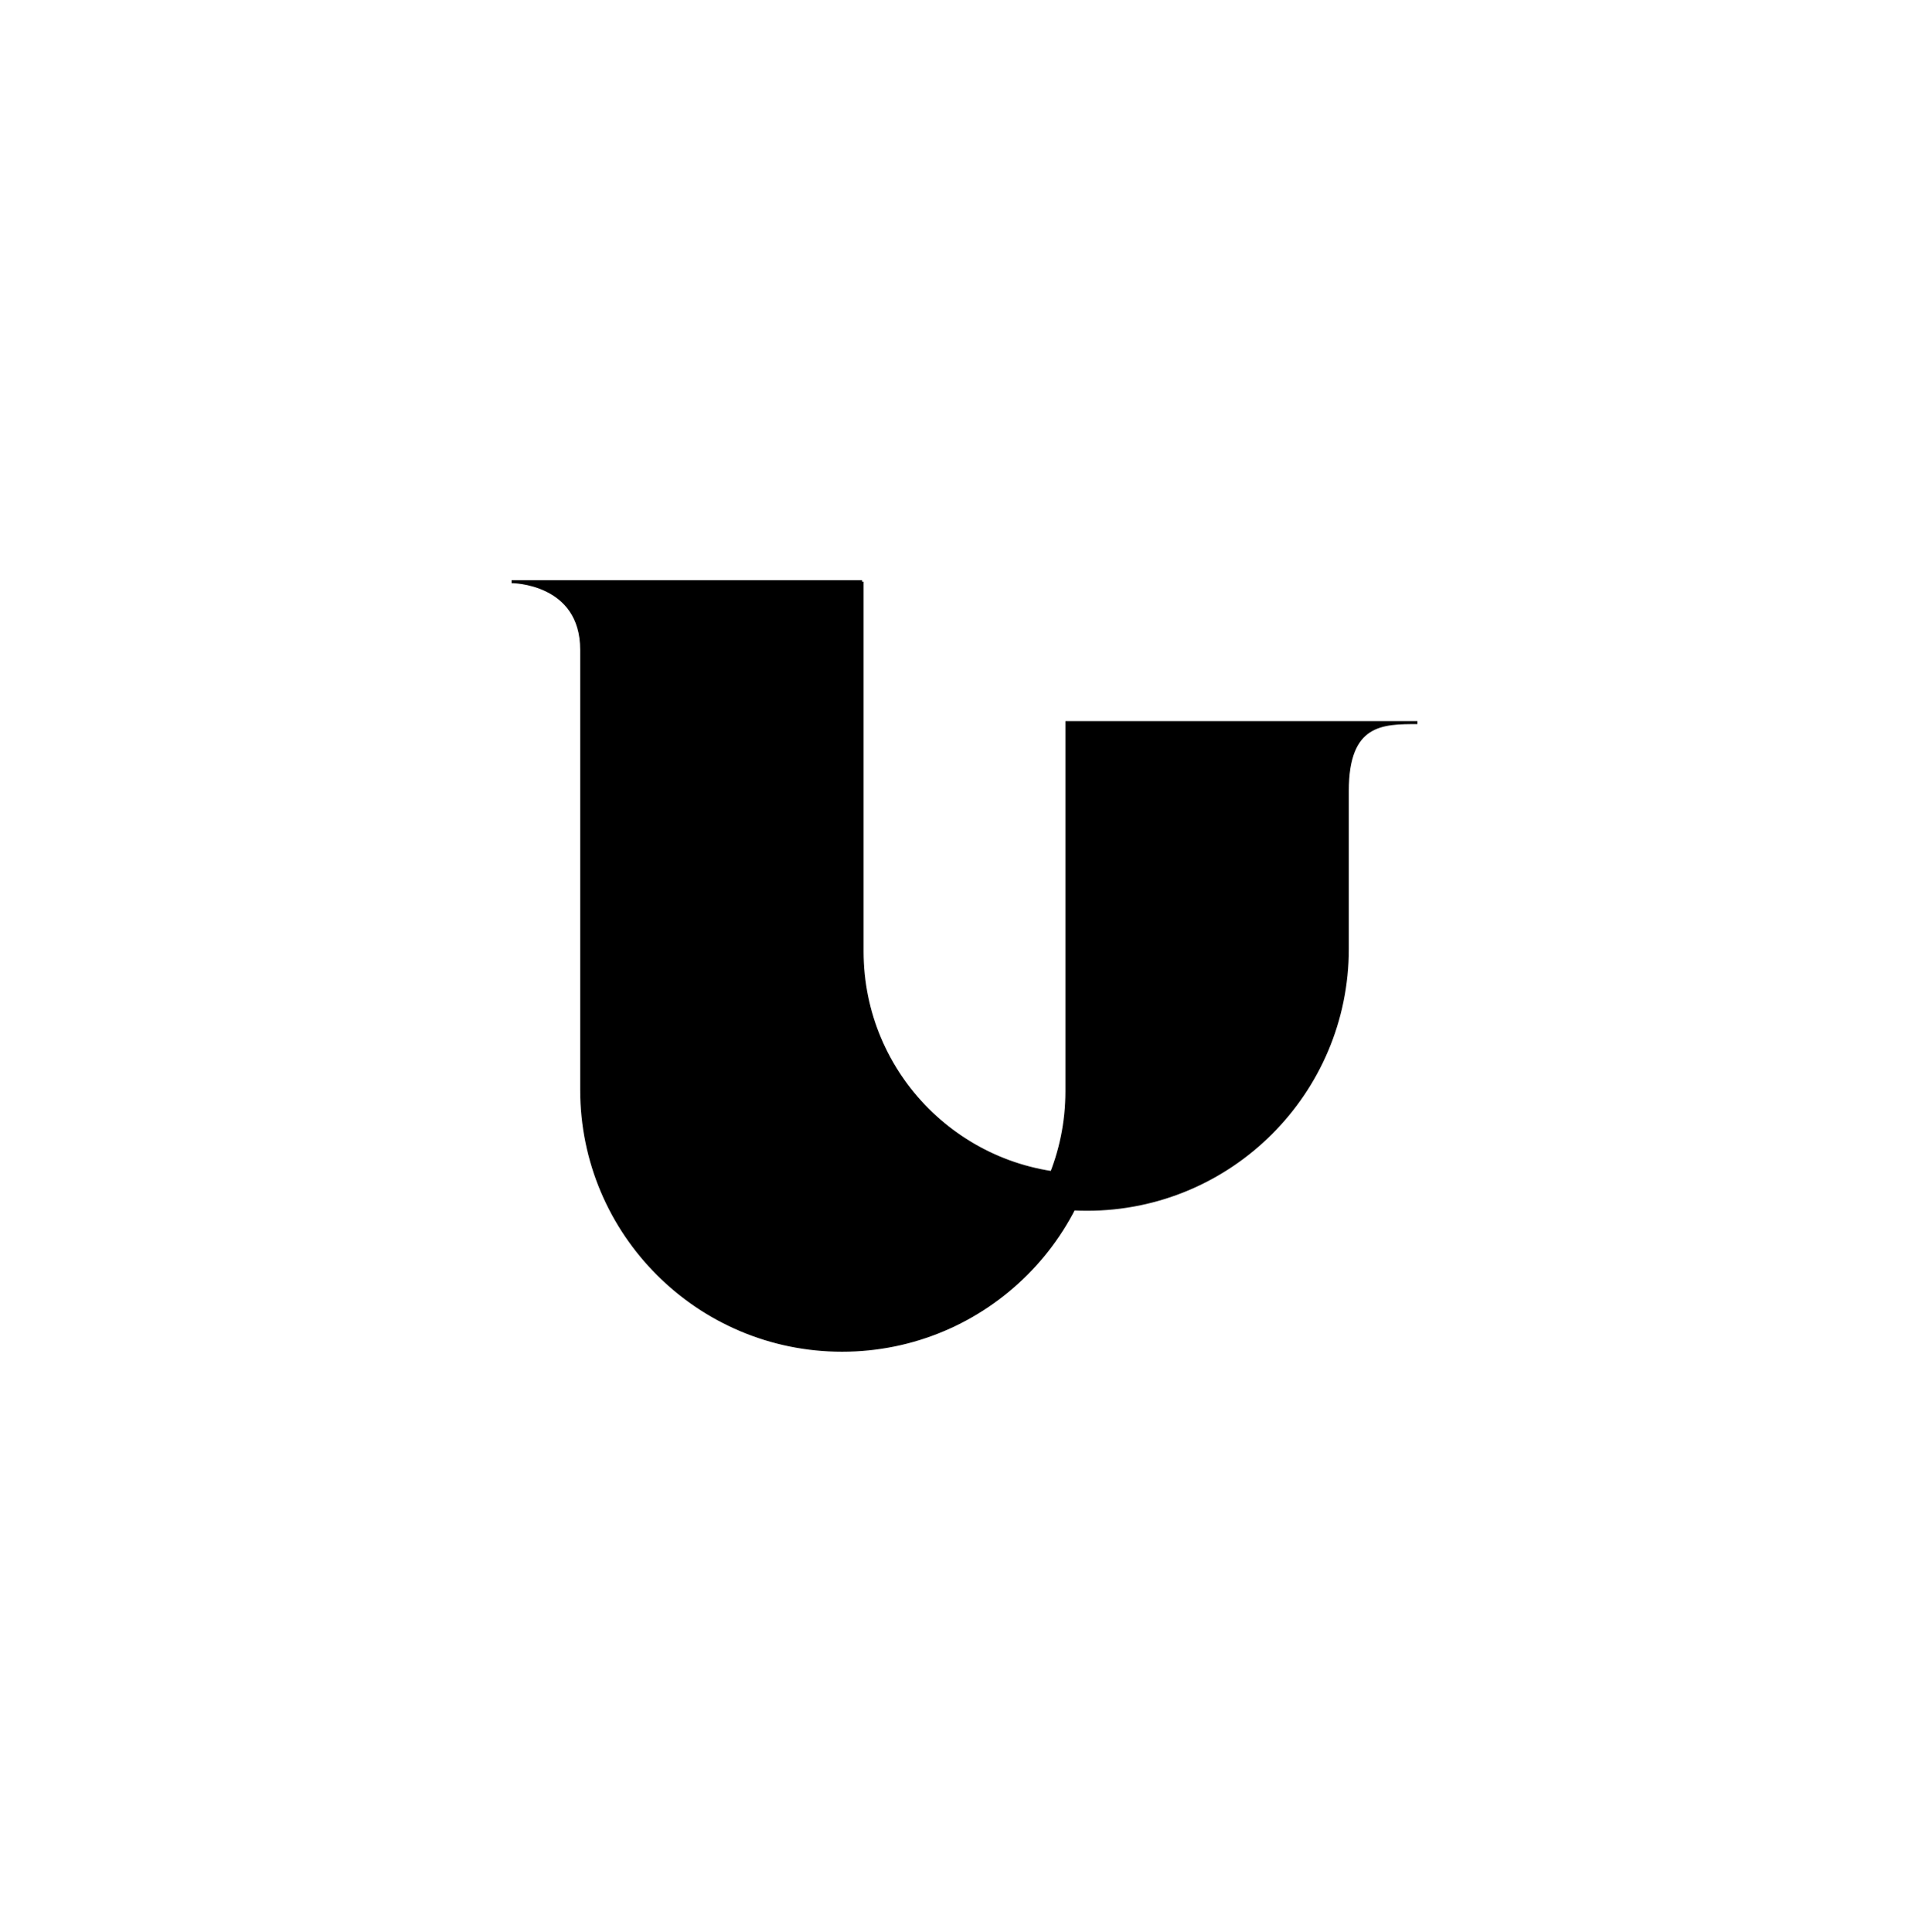 <svg width="650" height="651" viewBox="0 0 650 651" fill="none" xmlns="http://www.w3.org/2000/svg">
<rect width="650" height="651" fill="white"/>
<path d="M278.5 196H290.5V320.623C290.5 358.35 318.217 389.604 354.4 395.132C357.693 386.639 359.5 377.406 359.5 367.75V243.5H371.5H412H440.5H454H465.812H477.625C465.812 243.5 454 243.5 454 266.5V282.75V299V319.75C454 368.213 414.713 407.5 366.25 407.5C364.758 407.5 363.275 407.463 361.802 407.389C347.232 435.664 317.749 455 283.75 455C235.287 455 196 415.713 196 367.25V281.625V219C196 196 172.375 196 172.375 196H196H278.5Z" fill="black"/>
<path d="M278.5 196V319.75C278.5 368.213 317.787 407.5 366.25 407.5V407.5C414.713 407.5 454 368.213 454 319.75V299V282.75V266.5C454 243.5 465.812 243.5 477.625 243.5H465.812H454M278.5 196H290.5M278.5 196H196H172.375C172.375 196 196 196 196 219V281.625V367.25C196 415.713 235.287 455 283.75 455C332.213 455 371.5 415.713 371.5 367.25V305.375V243.5M454 243.5H440.5M454 243.5H412M290.5 196V320.623C290.5 362.252 324.248 396 365.877 396V396C407.797 396 441.664 361.799 441.251 319.881L440.5 243.5M290.5 196L249.25 219.75L208 243.5V367.75C208 409.586 241.914 443.5 283.75 443.5C325.586 443.5 359.5 409.586 359.5 367.75C359.5 367.75 359.5 367.75 359.5 367.75C359.5 367.75 359.5 292.023 359.5 243.5C364.186 243.5 371.5 243.5 371.5 243.5M440.5 243.5H412M371.5 243.5H412" stroke="black"/>
</svg>
